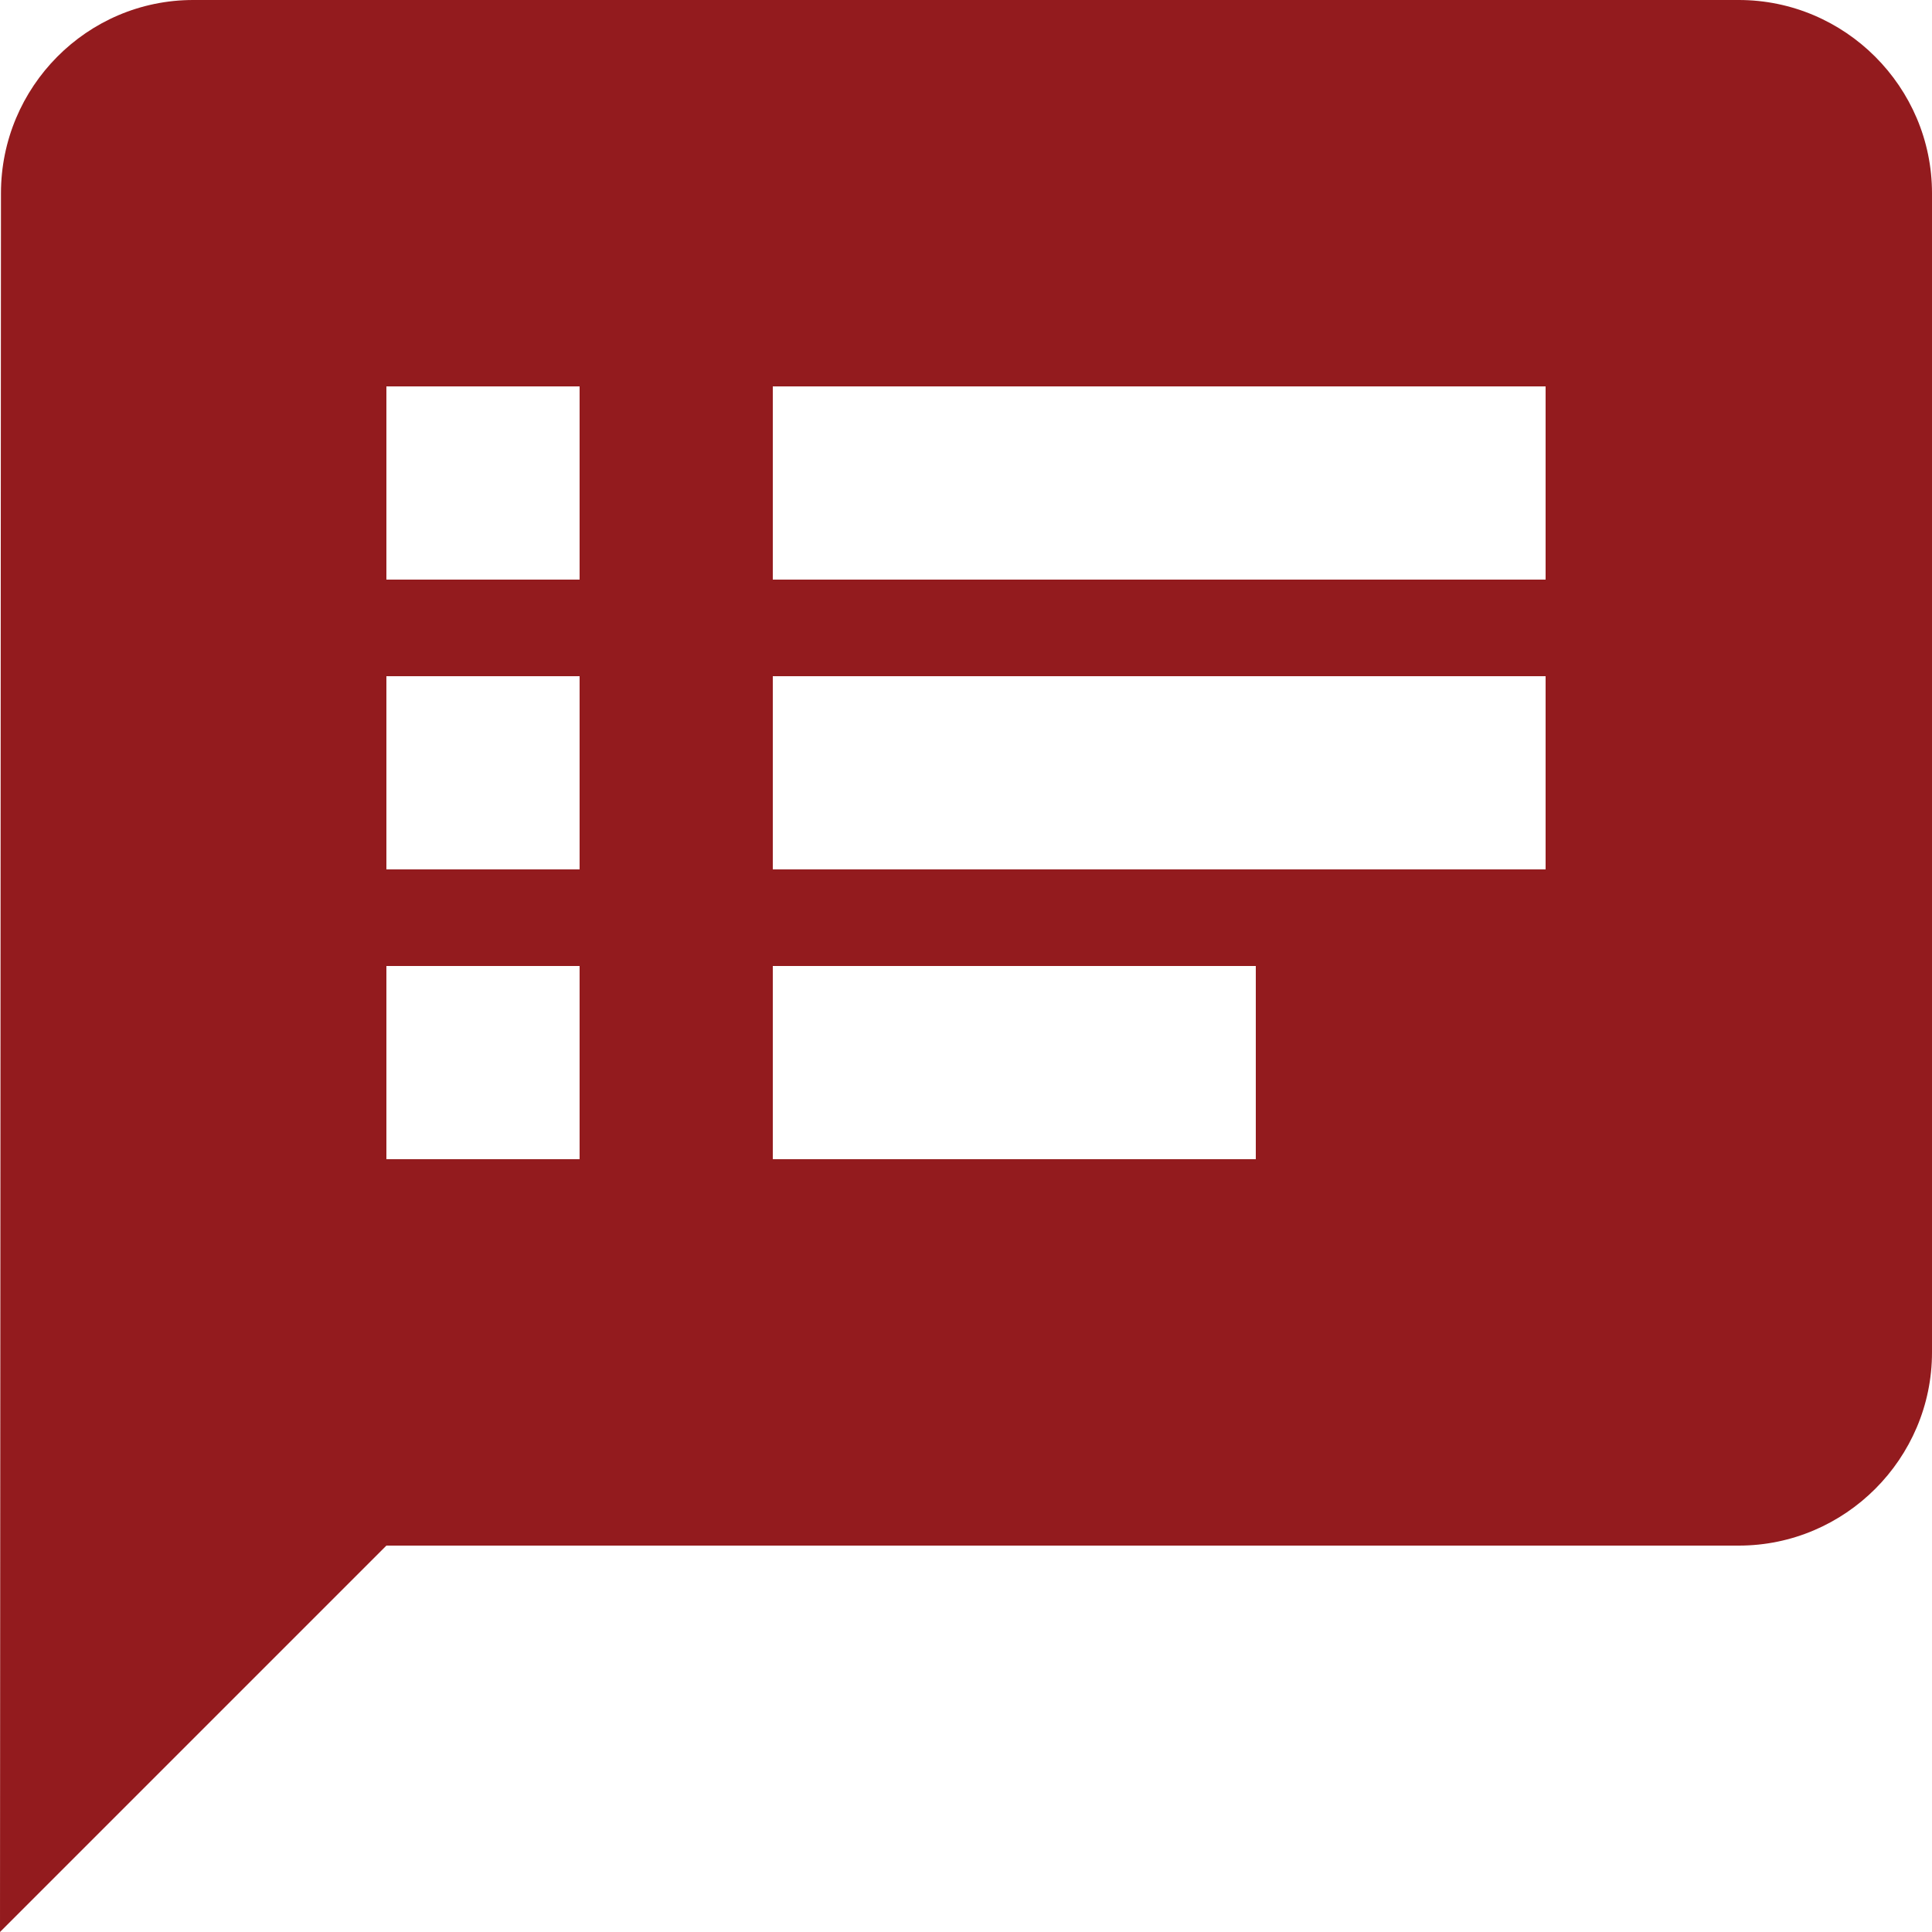 <svg width="20" height="20" viewBox="0 0 20 20" fill="none" xmlns="http://www.w3.org/2000/svg">
<path d="M18 0H2C0.9 0 0.01 0.9 0.01 2L0 20L4 16H18C19.1 16 20 15.1 20 14V2C20 0.9 19.1 0 18 0ZM6 12H4V10H6V12ZM6 9H4V7H6V9ZM6 6H4V4H6V6ZM13 12H8V10H13V12ZM16 9H8V7H16V9ZM16 6H8V4H16V6Z" fill="#931B1E"/>
</svg>
